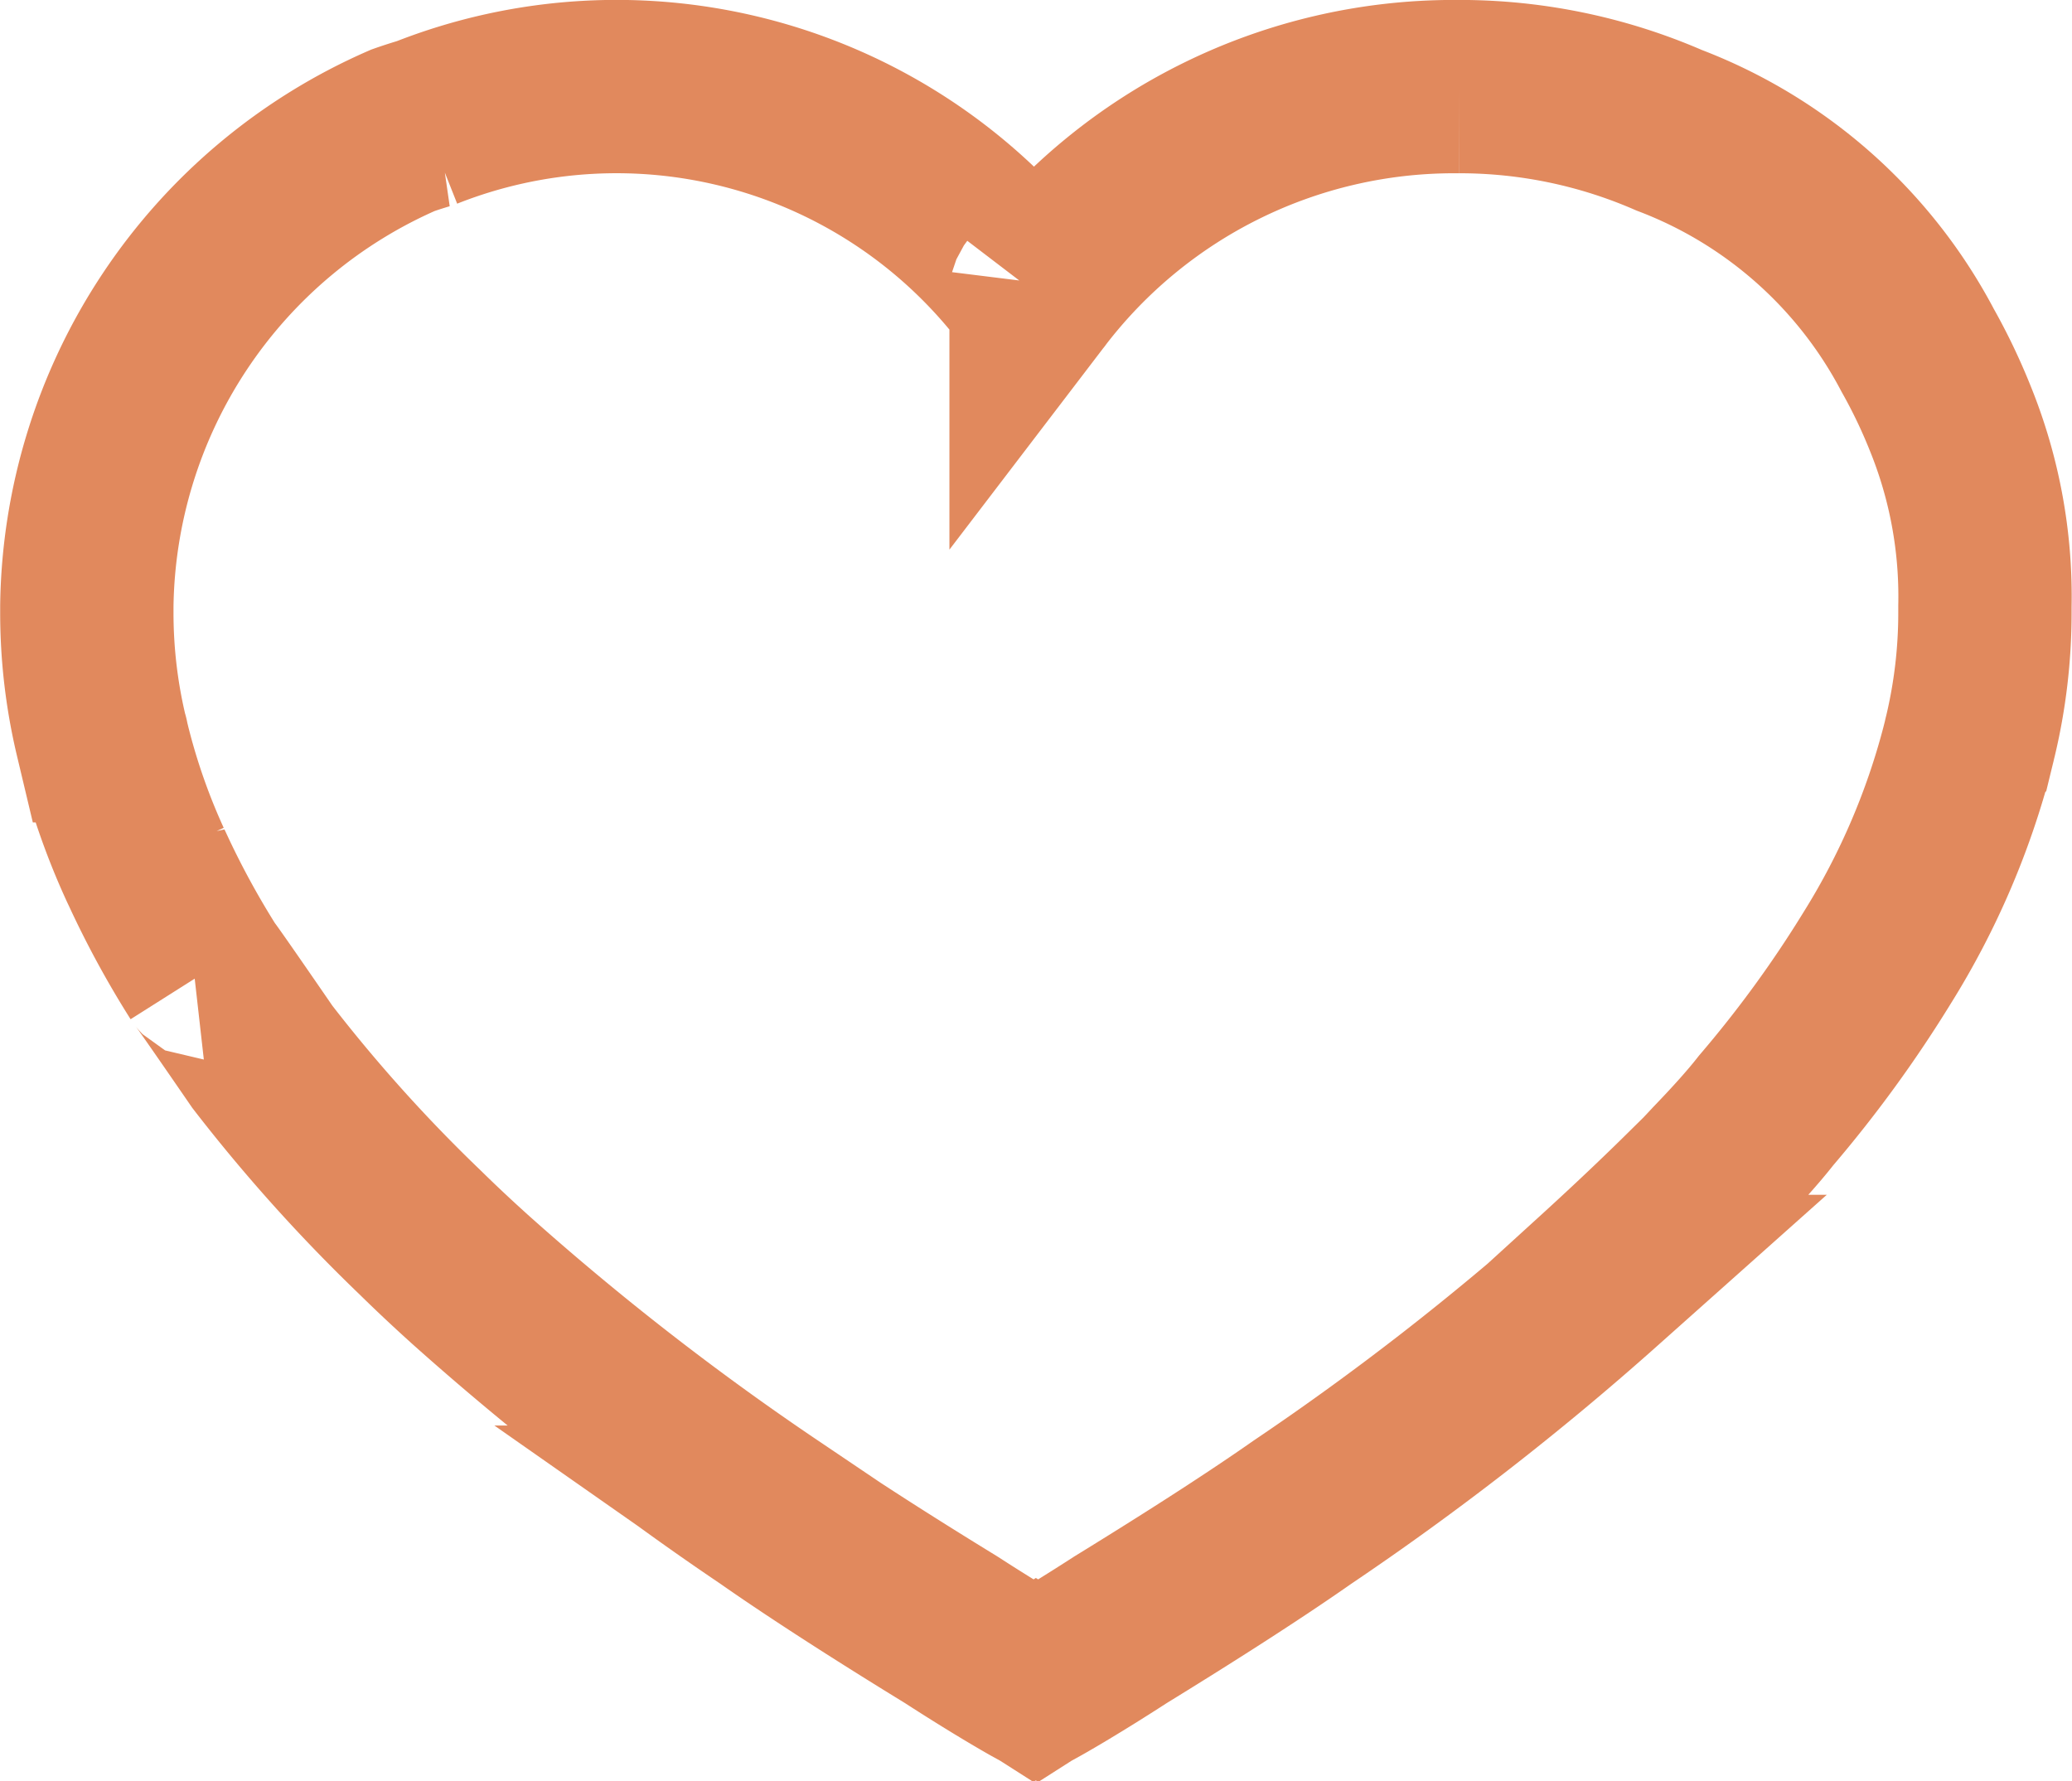 <svg xmlns="http://www.w3.org/2000/svg" width="35.863" height="30.828" viewBox="0 0 35.863 30.828">
  <path id="Path_71" data-name="Path 71" d="M2643.1,1591.111a8.191,8.191,0,0,1,.6,3.249c0,.04,0,.08,0,.121a9.213,9.213,0,0,1-.25,2.126c-.006.023-.012.047-.017.071-.009.04-.02.081-.03.122a13.065,13.065,0,0,1-1.56,3.636,20.9,20.9,0,0,1-1.931,2.655l0,0c-.221.283-.523.617-.863.97q-.249.268-.5.527h-.019c-.514.507-1.065,1.022-1.548,1.462h.044a48.34,48.34,0,0,1-5.139,3.994c-.968.678-2.2,1.452-3.145,2.033-.913.591-1.458.891-1.458.891l-.011-.007-.011.007s-.544-.3-1.458-.891c-.948-.581-2.178-1.355-3.146-2.033a48.246,48.246,0,0,1-5.19-4.041h0l0,0-.056-.051q-.413-.374-.793-.747a27.723,27.723,0,0,1-2.734-3.043s-1-1.456-1.013-1.453a15.535,15.535,0,0,1-.979-1.8c-.028-.057-.041-.087-.041-.087a11.627,11.627,0,0,1-.708-2.024c-.009-.041-.021-.081-.03-.122,0-.024-.011-.048-.017-.071a9.186,9.186,0,0,1-.25-2.126c0-.041,0-.081,0-.121a9.113,9.113,0,0,1,5.472-8.234c.128-.045.256-.086.385-.124a8.985,8.985,0,0,1,10.389,2.817c.116.087.175.137.175.137s.007,0,.009-.008h0a9.1,9.1,0,0,1,7.239-3.578h.08a9.082,9.082,0,0,1,3.639.756,8.118,8.118,0,0,1,4.3,3.807A9.877,9.877,0,0,1,2643.1,1591.111Z" transform="translate(-2609.344 -1583.869)" fill="none" stroke="#e1895d" stroke-width="3"/>
</svg>
